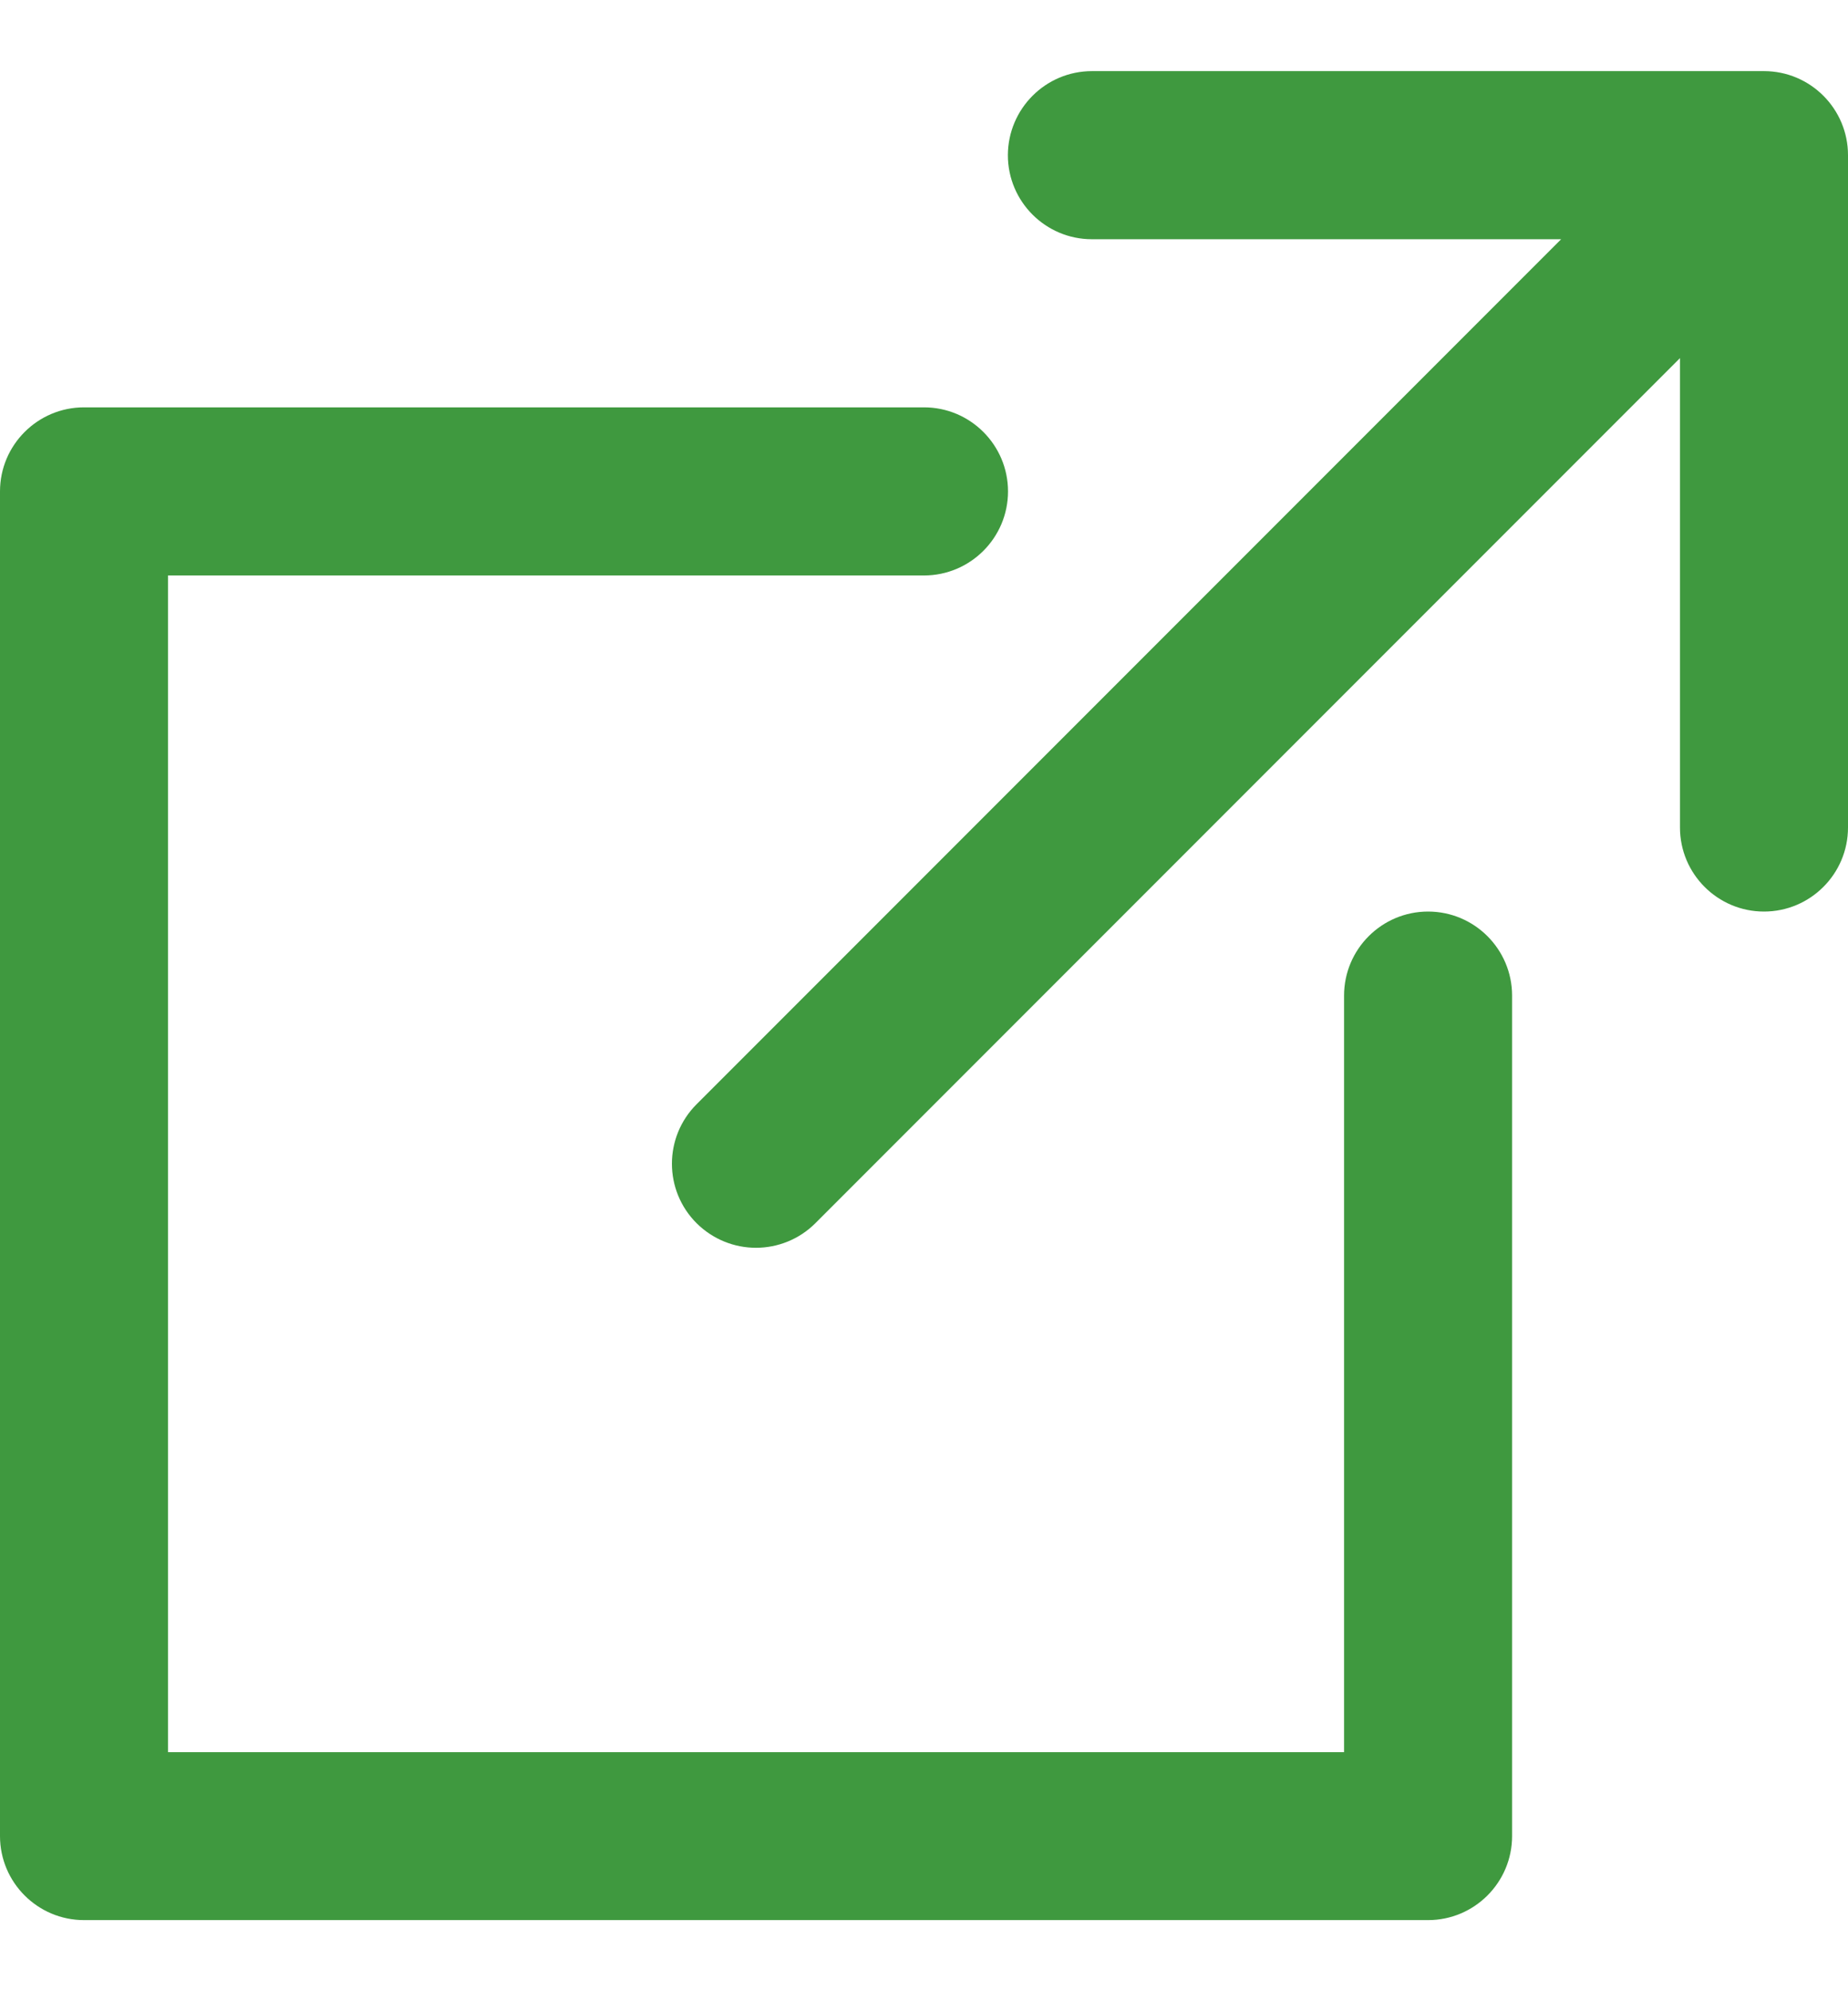 <svg xmlns="http://www.w3.org/2000/svg" viewBox="0 0 13 14"><path d="M6.5 2.864c.326 0 .591.265.591.591 0 .326-.265.591-.591.591H1.182v8.273h8.273V7c0-.326.265-.591.591-.591.326 0 .591.265.591.591v5.909c0 .326-.265.591-.591.591H.591C.265 13.5 0 13.235 0 12.909V3.455c0-.326.265-.591.591-.591zM12.409.5C12.735.5 13 .765 13 1.091v4.727c0 .326-.265.591-.591.591-.326 0-.591-.265-.591-.591V2.518L5.736 8.6c-.115.115-.267.173-.418.173-.151 0-.302-.058-.418-.173-.231-.231-.231-.605 0-.836l6.082-6.082h-3.301c-.326 0-.591-.265-.591-.591C7.091.765 7.355.5 7.682.5z" fill="#3F993F" fill-rule="nonzero"/></svg>